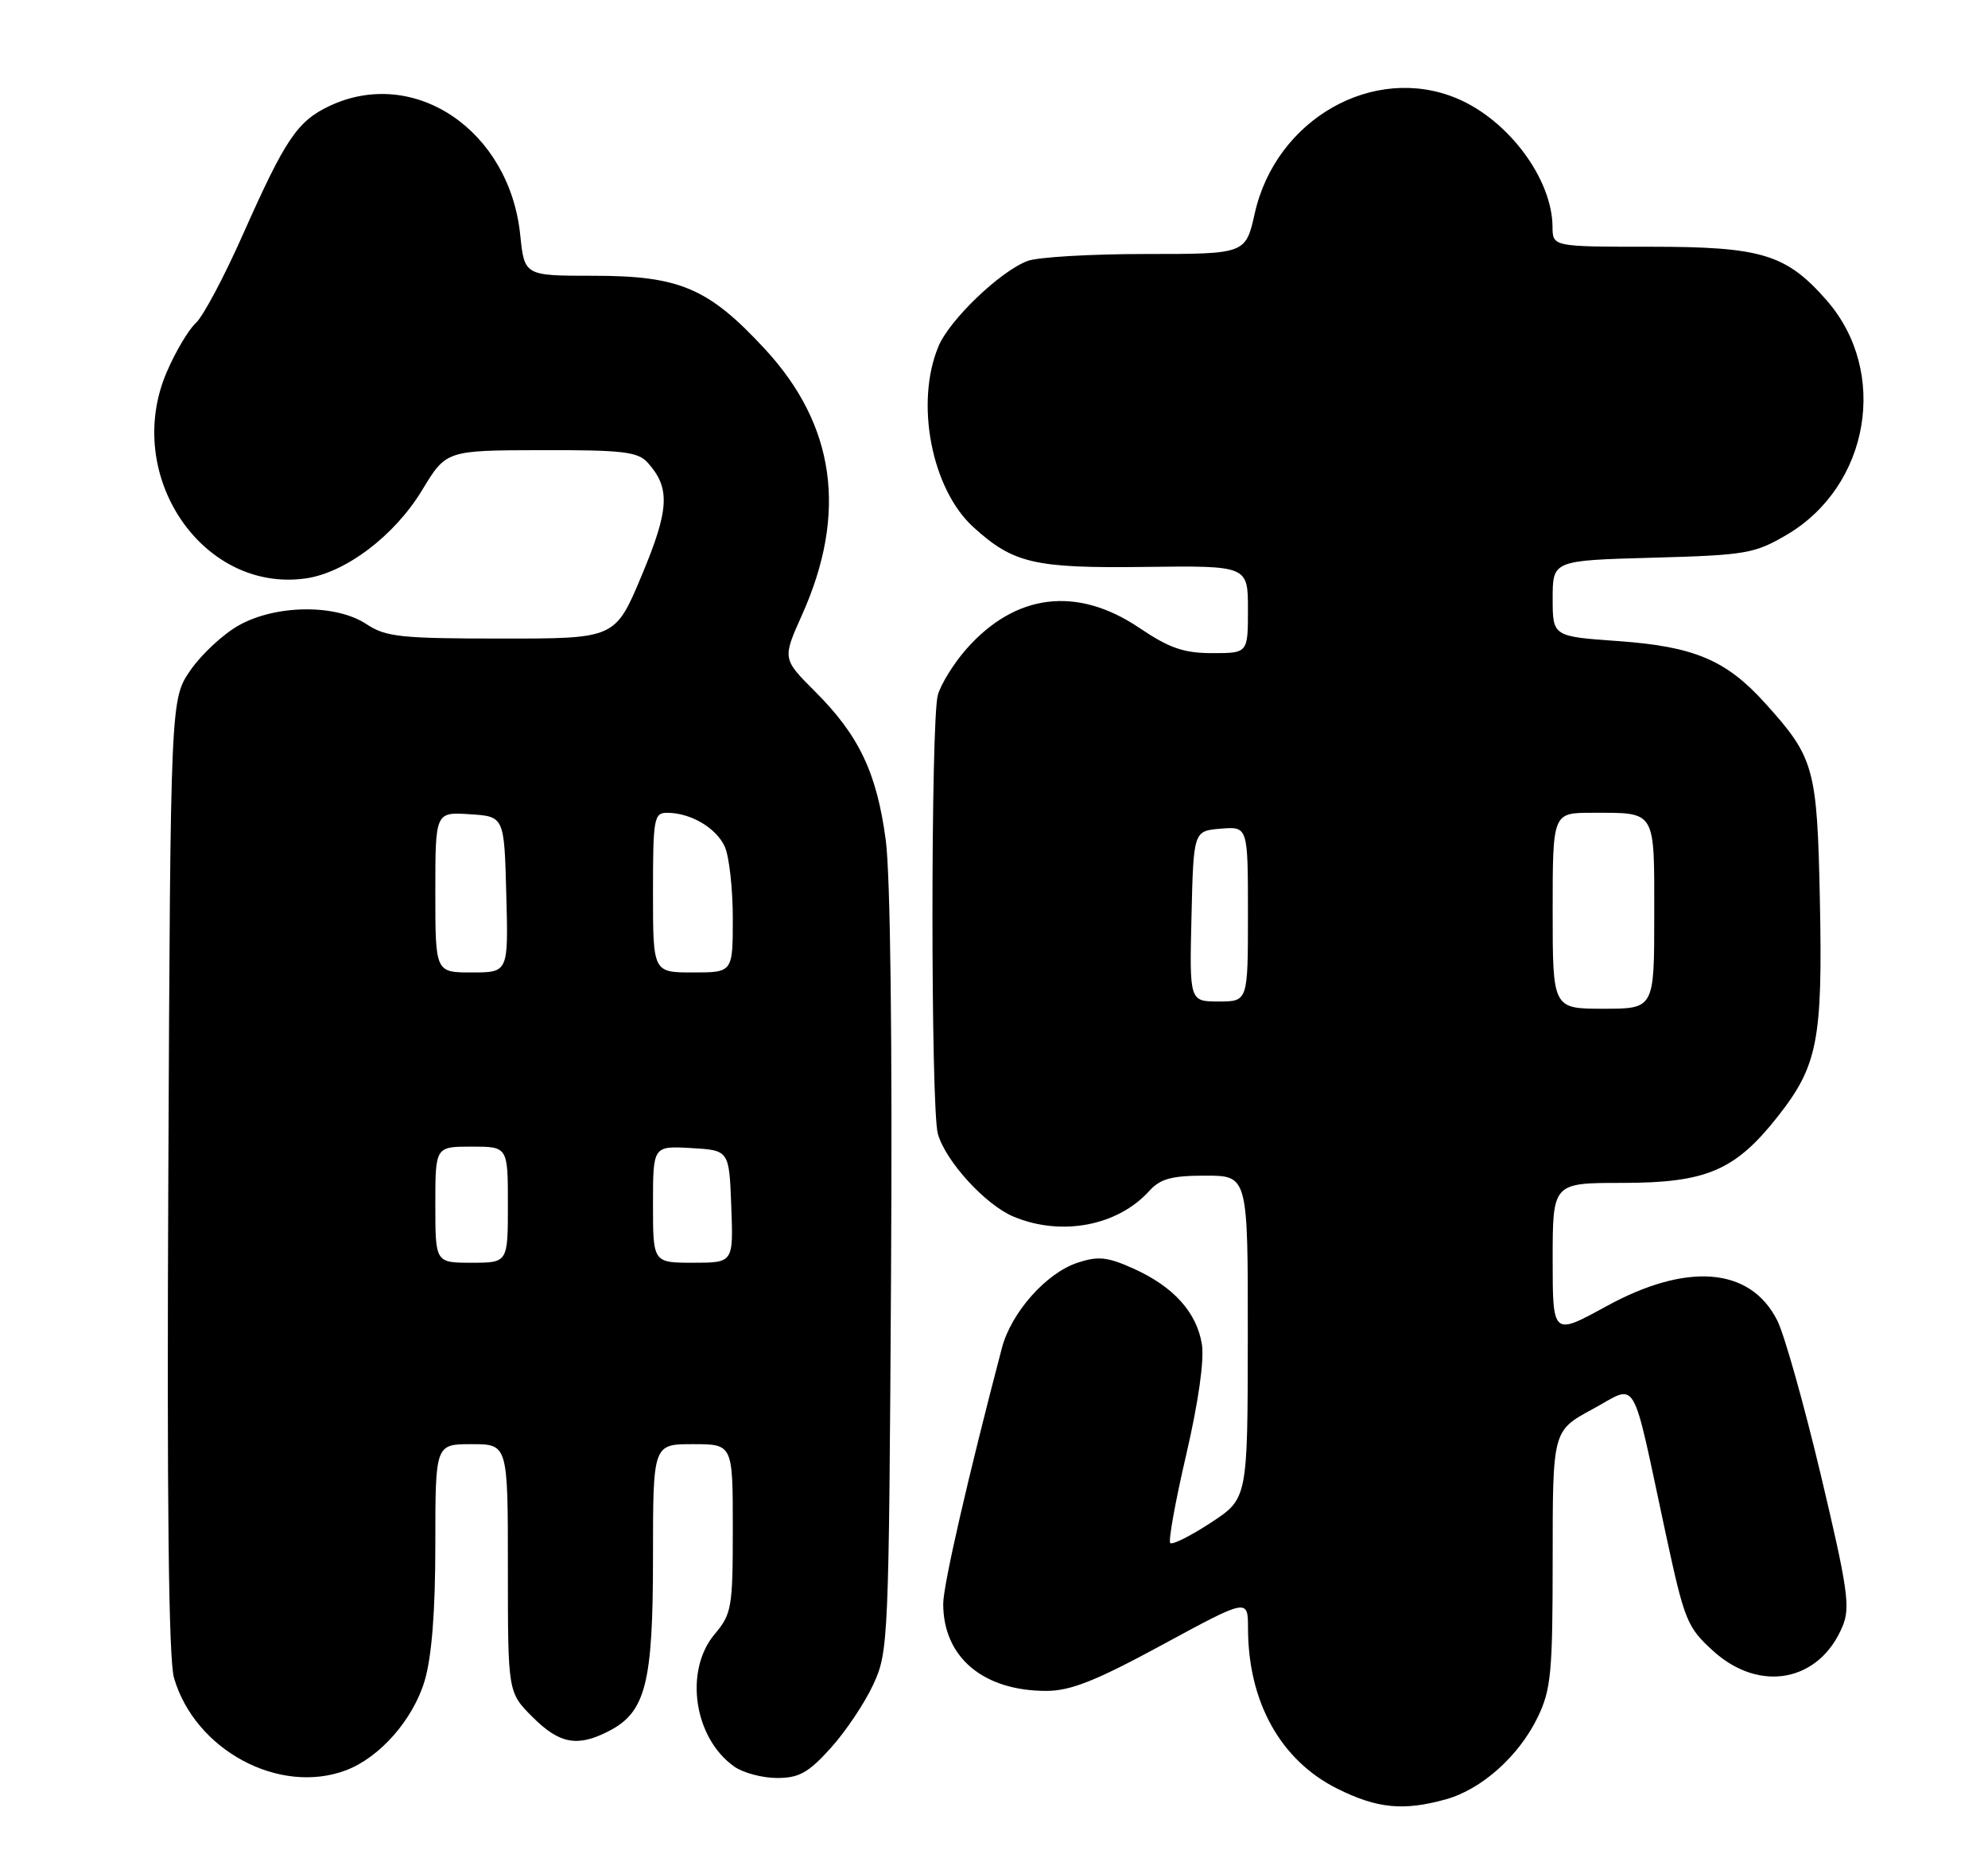 <?xml version="1.0" encoding="UTF-8" standalone="no"?>
<!DOCTYPE svg PUBLIC "-//W3C//DTD SVG 1.1//EN" "http://www.w3.org/Graphics/SVG/1.1/DTD/svg11.dtd" >
<svg xmlns="http://www.w3.org/2000/svg" xmlns:xlink="http://www.w3.org/1999/xlink" version="1.1" viewBox="0 0 274 256">
 <g >
 <path fill="currentColor"
d=" M 199.28 247.94 C 204.21 246.57 209.35 241.98 211.93 236.64 C 213.78 232.82 214.00 230.52 214.00 214.76 C 214.00 197.15 214.00 197.15 219.49 194.18 C 225.84 190.74 224.76 188.91 229.57 211.28 C 232.18 223.40 232.52 224.23 236.16 227.53 C 242.58 233.32 250.80 231.73 253.96 224.08 C 255.05 221.47 254.67 218.88 250.97 203.30 C 248.64 193.51 245.94 183.90 244.95 181.95 C 241.25 174.60 232.51 173.89 221.34 180.03 C 214.00 184.05 214.00 184.05 214.00 173.53 C 214.00 163.00 214.00 163.00 223.54 163.00 C 235.15 163.00 239.12 161.32 244.97 153.92 C 250.53 146.88 251.22 143.38 250.83 124.09 C 250.45 105.75 250.08 104.42 243.26 96.87 C 237.91 90.95 233.49 89.08 223.02 88.34 C 214.00 87.70 214.00 87.70 214.00 82.46 C 214.00 77.23 214.00 77.23 227.76 76.85 C 240.63 76.50 241.82 76.29 246.23 73.71 C 257.70 66.99 260.39 51.21 251.74 41.36 C 246.18 35.03 242.81 34.00 227.54 34.00 C 214.00 34.00 214.00 34.00 213.98 31.25 C 213.93 24.63 207.88 16.52 200.78 13.55 C 189.30 8.76 175.84 16.42 172.94 29.40 C 171.68 35.00 171.68 35.00 157.91 35.00 C 150.33 35.00 143.00 35.43 141.62 35.96 C 137.84 37.39 130.87 44.07 129.35 47.72 C 126.09 55.49 128.39 67.39 134.15 72.63 C 139.66 77.64 142.55 78.31 157.74 78.12 C 172.00 77.94 172.00 77.94 172.00 83.97 C 172.00 90.00 172.00 90.00 167.10 90.00 C 163.16 90.00 161.18 89.32 157.00 86.50 C 148.41 80.72 139.92 81.78 133.16 89.47 C 131.44 91.43 129.68 94.27 129.26 95.77 C 128.27 99.33 128.27 152.67 129.26 156.23 C 130.32 160.01 135.82 166.03 139.70 167.65 C 146.29 170.40 154.04 168.93 158.41 164.10 C 159.93 162.42 161.49 162.00 166.15 162.00 C 172.00 162.00 172.00 162.00 171.98 184.25 C 171.96 206.50 171.96 206.50 166.89 209.82 C 164.09 211.65 161.58 212.91 161.29 212.63 C 161.01 212.34 162.00 206.85 163.50 200.42 C 165.18 193.18 166.00 187.39 165.65 185.22 C 164.93 180.82 161.73 177.28 156.21 174.80 C 152.62 173.19 151.36 173.06 148.51 174.00 C 144.20 175.42 139.38 180.85 138.09 185.74 C 133.45 203.41 130.00 218.42 130.00 221.00 C 130.00 228.36 135.50 233.00 144.22 233.00 C 147.58 232.99 151.03 231.62 160.25 226.62 C 172.00 220.25 172.00 220.25 172.01 224.37 C 172.02 234.53 176.50 242.57 184.31 246.47 C 189.82 249.21 193.42 249.57 199.28 247.94 Z  M 47.68 243.94 C 52.35 242.18 56.93 236.96 58.53 231.60 C 59.51 228.27 60.00 222.08 60.00 212.82 C 60.00 199.00 60.00 199.00 65.00 199.00 C 70.00 199.00 70.00 199.00 70.00 216.10 C 70.00 233.20 70.00 233.20 73.40 236.60 C 77.11 240.31 79.60 240.77 83.91 238.54 C 89.00 235.92 90.00 231.97 90.00 214.60 C 90.00 199.00 90.00 199.00 95.50 199.00 C 101.00 199.00 101.00 199.00 101.00 210.61 C 101.00 221.53 100.85 222.39 98.50 225.18 C 94.26 230.23 95.64 239.53 101.22 243.44 C 102.44 244.30 105.09 245.00 107.11 245.00 C 110.13 245.00 111.42 244.28 114.50 240.87 C 116.55 238.60 119.19 234.66 120.36 232.12 C 122.45 227.62 122.51 226.17 122.81 175.50 C 123.00 143.45 122.72 120.53 122.08 115.75 C 120.84 106.48 118.40 101.34 112.34 95.29 C 107.83 90.78 107.83 90.78 110.54 84.73 C 116.83 70.71 115.13 58.58 105.42 48.09 C 97.66 39.70 93.68 38.00 81.82 38.00 C 72.28 38.00 72.28 38.00 71.70 32.36 C 70.21 17.93 57.07 9.08 45.38 14.62 C 40.98 16.71 39.32 19.18 33.54 32.18 C 30.94 38.06 27.99 43.61 26.99 44.51 C 26.00 45.41 24.19 48.45 22.98 51.27 C 16.91 65.39 27.79 81.63 42.03 79.72 C 47.56 78.98 54.37 73.85 58.19 67.52 C 61.50 62.06 61.50 62.06 74.60 62.03 C 85.82 62.00 87.92 62.25 89.27 63.75 C 92.41 67.24 92.26 70.19 88.45 79.28 C 84.80 88.00 84.80 88.00 69.15 87.99 C 55.21 87.99 53.17 87.77 50.50 86.00 C 46.30 83.22 38.02 83.30 32.90 86.18 C 30.77 87.37 27.78 90.15 26.26 92.34 C 23.50 96.33 23.50 96.33 23.20 161.91 C 22.99 206.69 23.24 228.68 23.98 231.20 C 26.87 241.16 38.49 247.40 47.68 243.94 Z  M 214.00 125.50 C 214.00 112.00 214.00 112.00 219.42 112.00 C 228.33 112.00 228.00 111.47 228.00 126.11 C 228.00 139.00 228.00 139.00 221.00 139.00 C 214.00 139.00 214.00 139.00 214.00 125.50 Z  M 164.22 126.25 C 164.50 114.50 164.50 114.50 168.25 114.19 C 172.00 113.88 172.00 113.88 172.00 125.94 C 172.00 138.00 172.00 138.00 167.97 138.00 C 163.94 138.00 163.94 138.00 164.22 126.25 Z  M 60.00 166.00 C 60.00 158.00 60.00 158.00 65.00 158.00 C 70.00 158.00 70.00 158.00 70.00 166.00 C 70.00 174.00 70.00 174.00 65.00 174.00 C 60.00 174.00 60.00 174.00 60.00 166.00 Z  M 90.00 165.95 C 90.00 157.90 90.00 157.90 95.25 158.20 C 100.50 158.50 100.50 158.50 100.79 166.25 C 101.08 174.00 101.08 174.00 95.54 174.00 C 90.00 174.00 90.00 174.00 90.00 165.95 Z  M 60.00 122.95 C 60.00 111.89 60.00 111.89 64.75 112.20 C 69.50 112.50 69.50 112.50 69.78 123.25 C 70.07 134.00 70.07 134.00 65.03 134.00 C 60.00 134.00 60.00 134.00 60.00 122.95 Z  M 90.00 123.00 C 90.00 112.76 90.13 112.00 91.95 112.00 C 95.18 112.00 98.71 114.07 99.89 116.66 C 100.50 118.00 101.00 122.45 101.00 126.55 C 101.00 134.00 101.00 134.00 95.50 134.00 C 90.00 134.00 90.00 134.00 90.00 123.00 Z "/>
</g>
</svg>